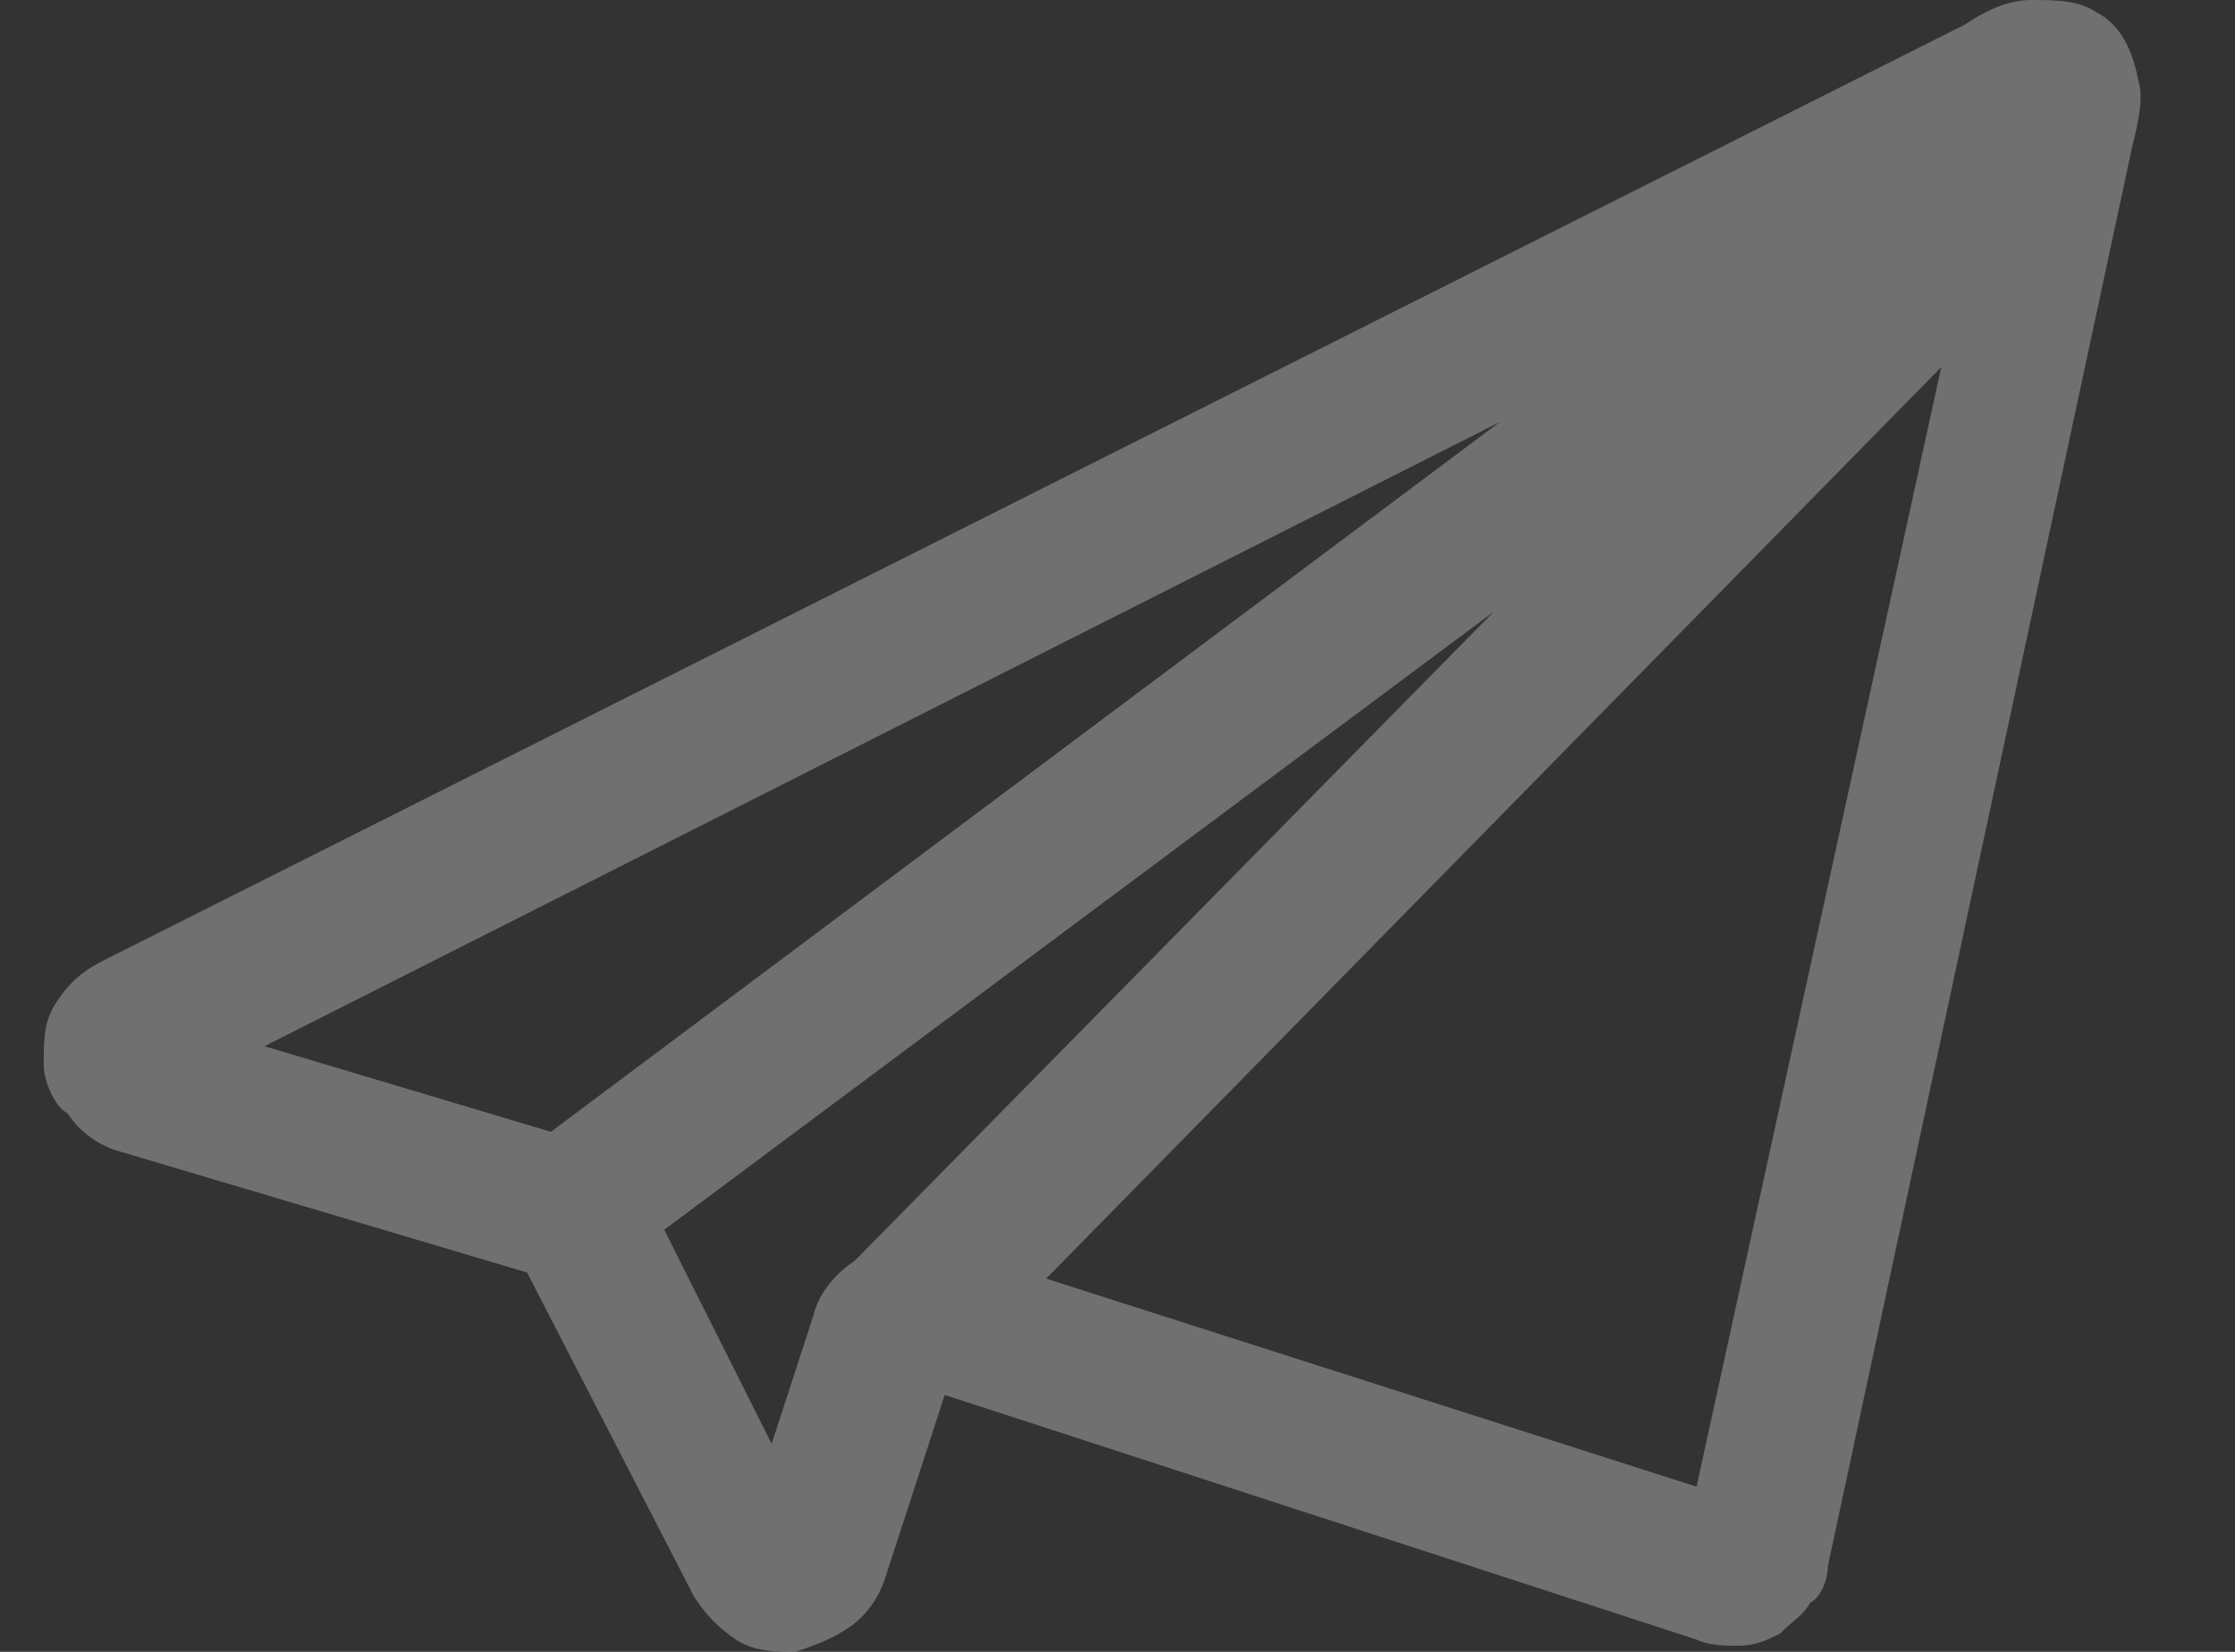 <svg width="23" height="17" viewBox="0 0 23 17" fill="none" xmlns="http://www.w3.org/2000/svg">
<rect x="0" y="0" width="23" height="17" fill="#333333" stroke="none"/>
<g opacity="0.3">
<path d="M1.064 9.885L20.222 0.252C20.406 0.126 20.652 0 20.898 0C21.143 0 21.389 0 21.573 0.126C21.819 0.252 21.942 0.504 22.003 0.819C22.064 1.007 22.003 1.259 21.942 1.511L18.81 16.119C18.81 16.244 18.748 16.433 18.626 16.496C18.564 16.622 18.441 16.685 18.319 16.811C18.196 16.874 18.073 16.937 17.889 16.937C17.766 16.937 17.582 16.937 17.459 16.874L9.722 14.356L9.108 16.244C9.046 16.433 8.924 16.622 8.739 16.748C8.555 16.874 8.371 16.937 8.187 17C8.003 17 7.757 17 7.573 16.874C7.388 16.748 7.266 16.622 7.143 16.433L5.424 13.096L1.187 11.837C1.002 11.774 0.818 11.648 0.695 11.459C0.573 11.396 0.45 11.144 0.45 10.956C0.45 10.704 0.45 10.515 0.573 10.326C0.695 10.137 0.818 10.011 1.064 9.885ZM15.371 6.296L6.836 12.656L7.941 14.859L8.371 13.537C8.432 13.285 8.617 13.096 8.801 12.97L15.371 6.296ZM5.669 11.648L15.433 4.344L2.722 10.767L5.669 11.648ZM19.977 3.778L10.766 13.159L17.459 15.3L19.977 3.778Z" fill="white"/>
</g>
</svg>
